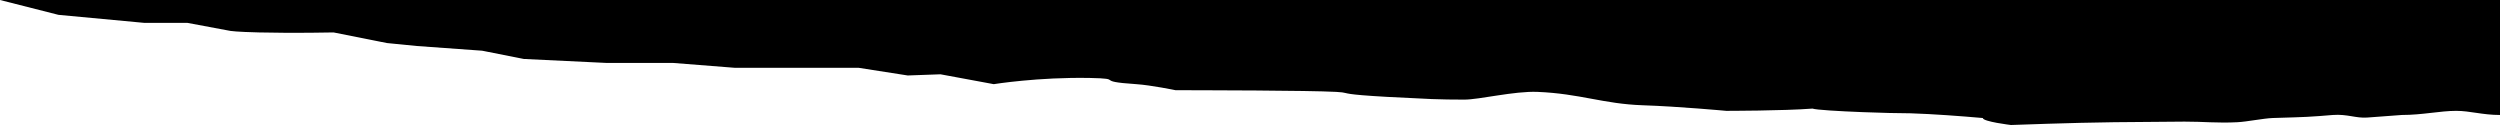 <svg width="1600" height="80" viewBox="0 0 1600 80" fill="none" xmlns="http://www.w3.org/2000/svg">
<g clip-path="url(#clip0_2375_4798)">
<path fill-rule="evenodd" clip-rule="evenodd" d="M1600 0H0L37.415 9.501L92.492 14.65H120L147.569 19.799C147.569 19.799 151.182 20.406 165.714 20.758C177.109 21.034 189.017 21.035 198.095 20.966C207.228 20.897 213.496 20.758 213.496 20.758L247.619 27.547L266.667 29.434L308.571 32.453L335.238 37.736L387.733 40.257H430.476L470.4 43.402H509.989H549.577L580.952 48.302L601.905 47.547L636 53.862C636 53.862 664.533 49.254 697.6 49.896C708.781 50.116 709.493 50.619 710.438 51.289C711.448 52.002 712.724 52.907 727.219 53.862C736.644 54.486 752.381 57.736 752.381 57.736C752.381 57.736 777.771 57.736 803.81 57.917C824.846 58.064 846.305 58.328 855.139 58.804C858.895 59.004 859.855 59.231 861.116 59.529C864.095 60.233 868.739 61.33 916.19 63.396C922.96 63.691 929.55 63.719 937.067 63.752C946.636 63.793 969.15 58.192 984 58.804C1011.28 59.928 1026.15 66.53 1051.43 67.37C1074.54 68.137 1104.76 70.943 1104.76 70.943C1104.76 70.943 1141 70.943 1160 69.5C1162.26 70.317 1176.81 71.174 1192 71.764C1203.66 72.218 1215.7 72.514 1222.86 72.514C1237.29 72.981 1254.35 74.25 1269 75.532C1269 77.835 1287 80 1287 80C1287 80 1326.76 78.511 1353 78.214C1368.74 78.036 1385.32 77.88 1398.1 77.835C1410.13 77.793 1419.06 78.893 1432 78.214C1438.19 77.89 1448.4 75.787 1454.5 75.532C1459.26 75.332 1463.97 75.175 1468.57 75.094C1478.1 74.927 1493 73.588 1493 73.588C1502.23 72.903 1507.79 75.766 1515 75.232C1521.73 74.732 1528.52 74.228 1537.14 73.588C1550.45 73.588 1561.59 70.943 1572 70.943C1580.79 70.943 1588.76 73.588 1600 73.588V80V0Z" fill="black"/>
</g>
<defs>
<clipPath id="clip0_2375_4798">
<rect width="1600" height="80" fill="white"/>
</clipPath>
</defs>
</svg>
